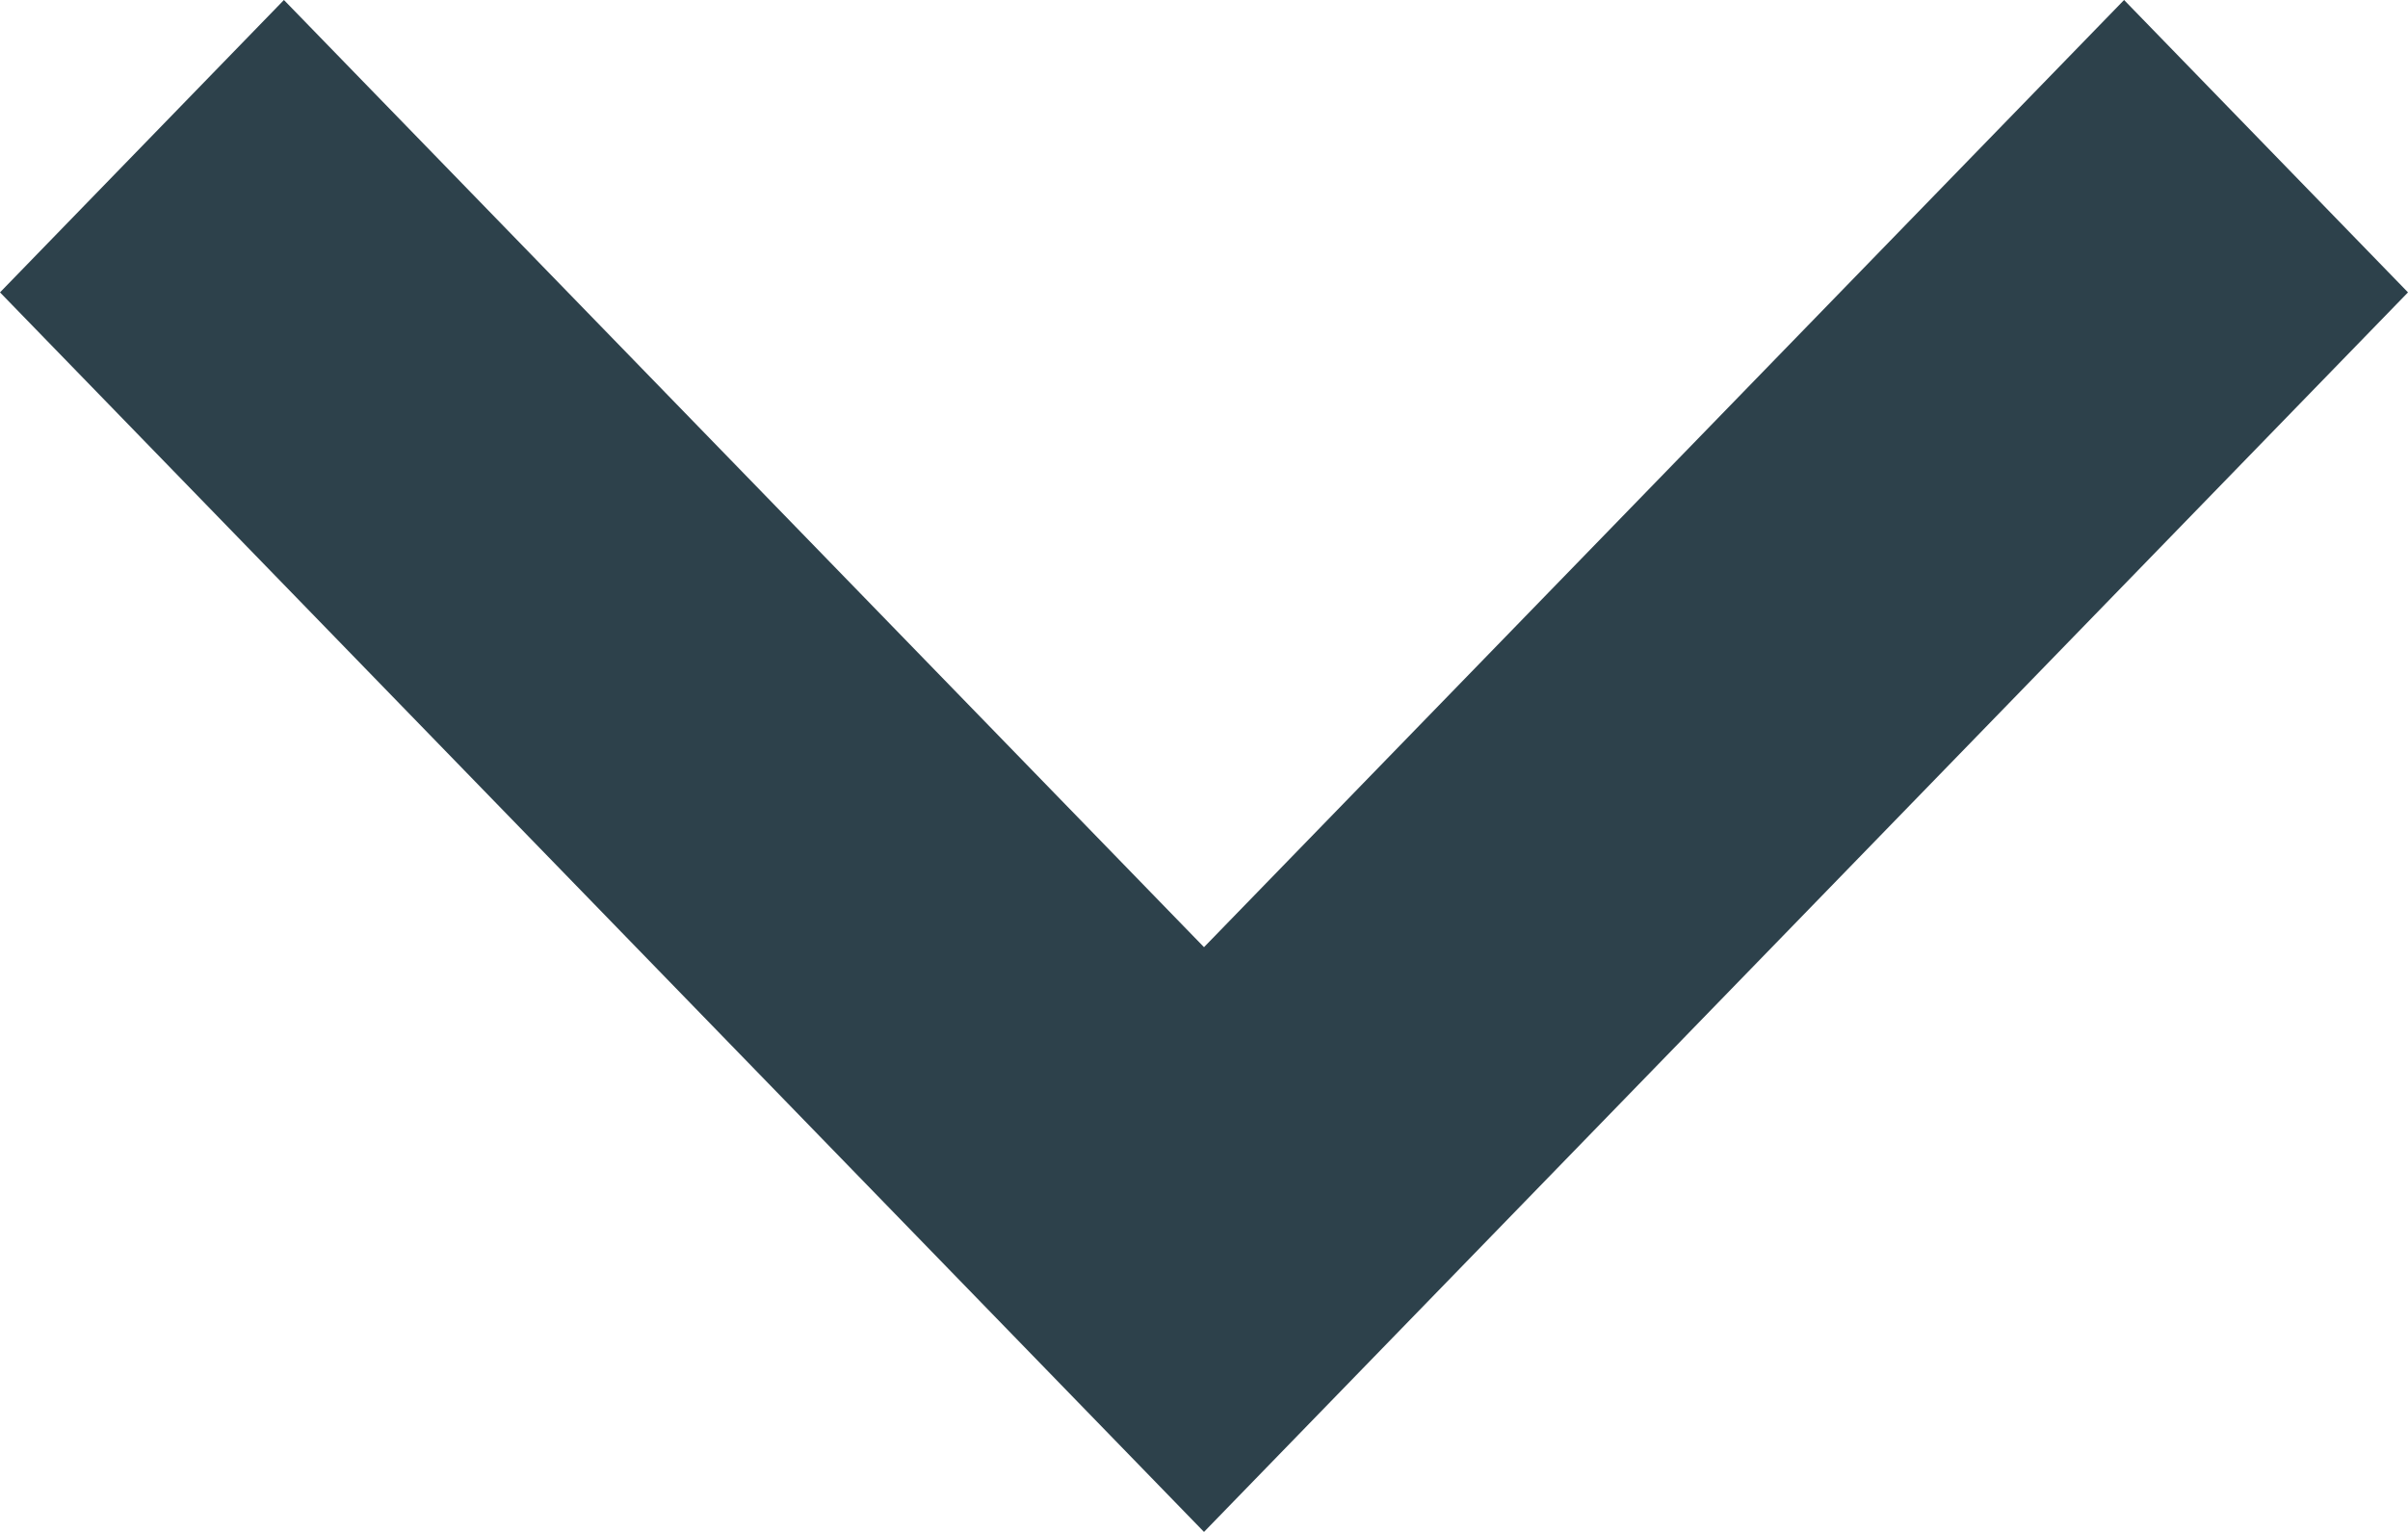 <svg width="11" height="7" viewBox="0 0 11 7" fill="none" xmlns="http://www.w3.org/2000/svg">
<path d="M11 1.336L9.703 -5.66979e-08L5.5 4.328L1.297 -4.24127e-07L-5.83889e-08 1.336L5.5 7L11 1.336Z" fill="#2D414B"/>
</svg>
